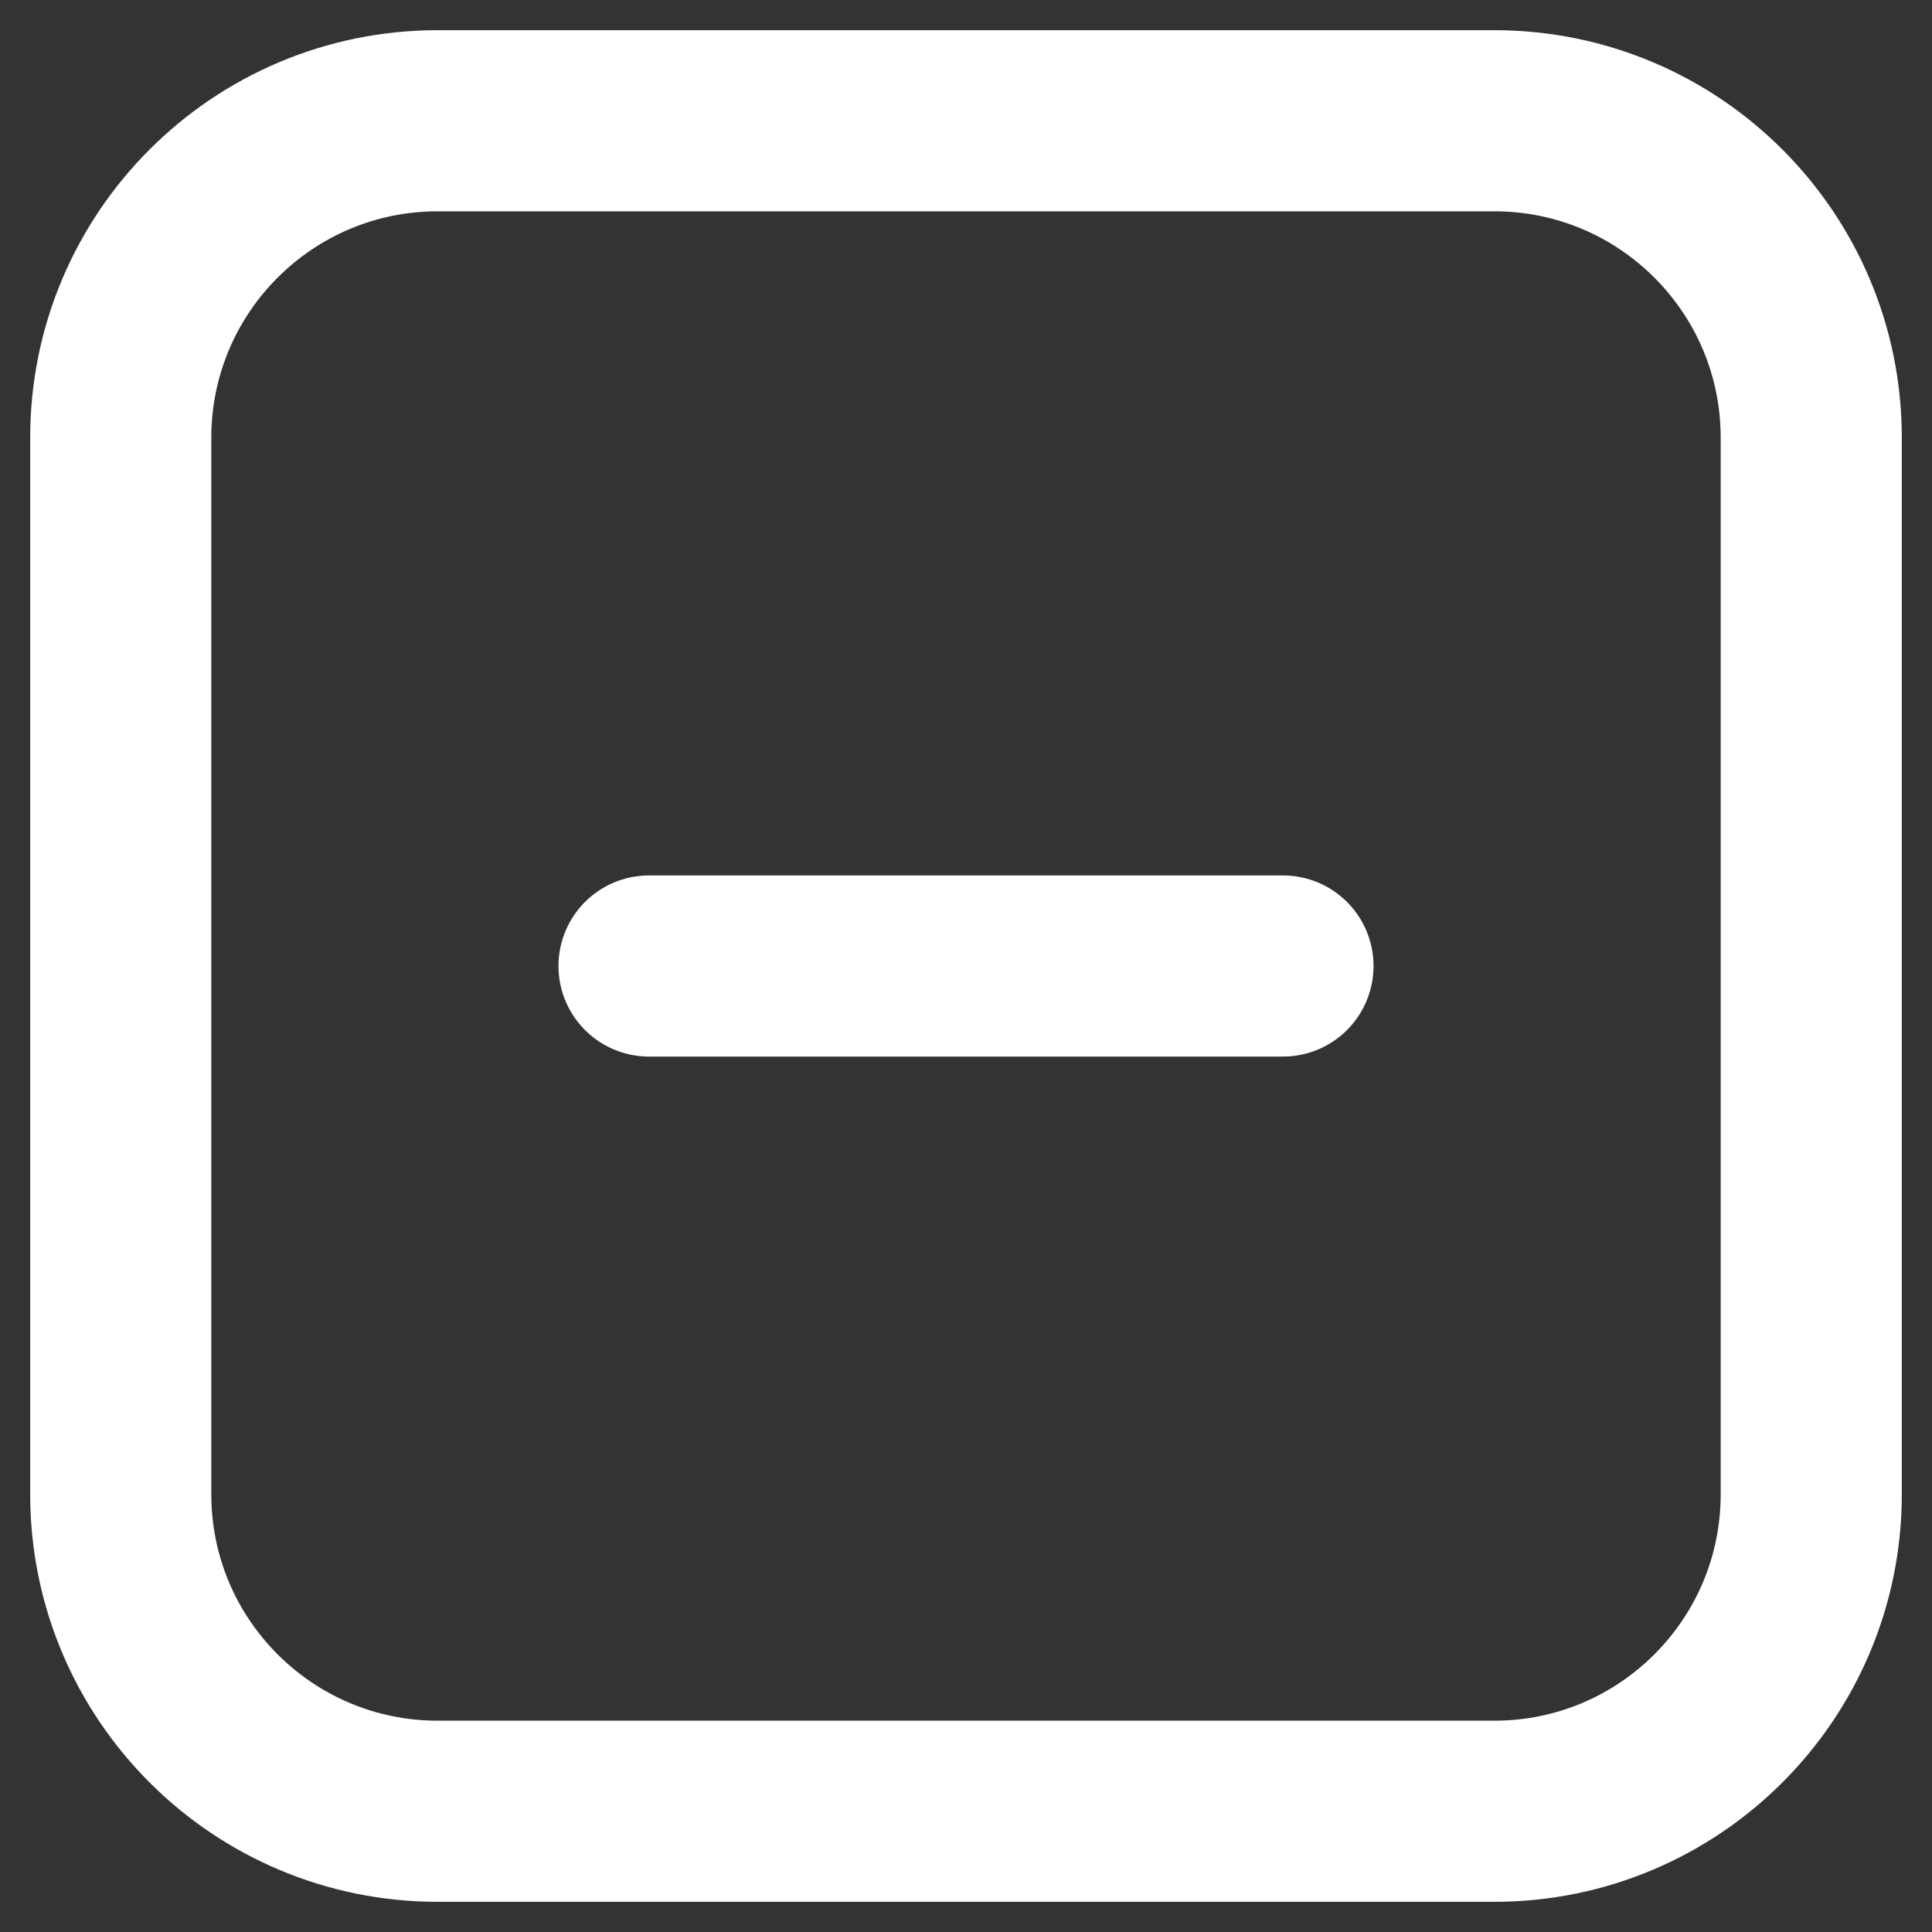 <svg width="32" height="32" viewBox="0 0 32 32" fill="none" xmlns="http://www.w3.org/2000/svg">
<rect x="0" y="0" width="32" height="32" fill="#333333" stroke="none"/>
<path d="M10.75 16H21.25M30 7.25L30 24.75C30 27.649 27.649 30 24.75 30H7.25C4.35 30 2 27.649 2 24.75V7.25C2 4.35 4.35 2 7.25 2H24.75C27.649 2 30 4.35 30 7.25Z" stroke="white" stroke-width="3" stroke-linecap="round" stroke-linejoin="round"/>
</svg>

